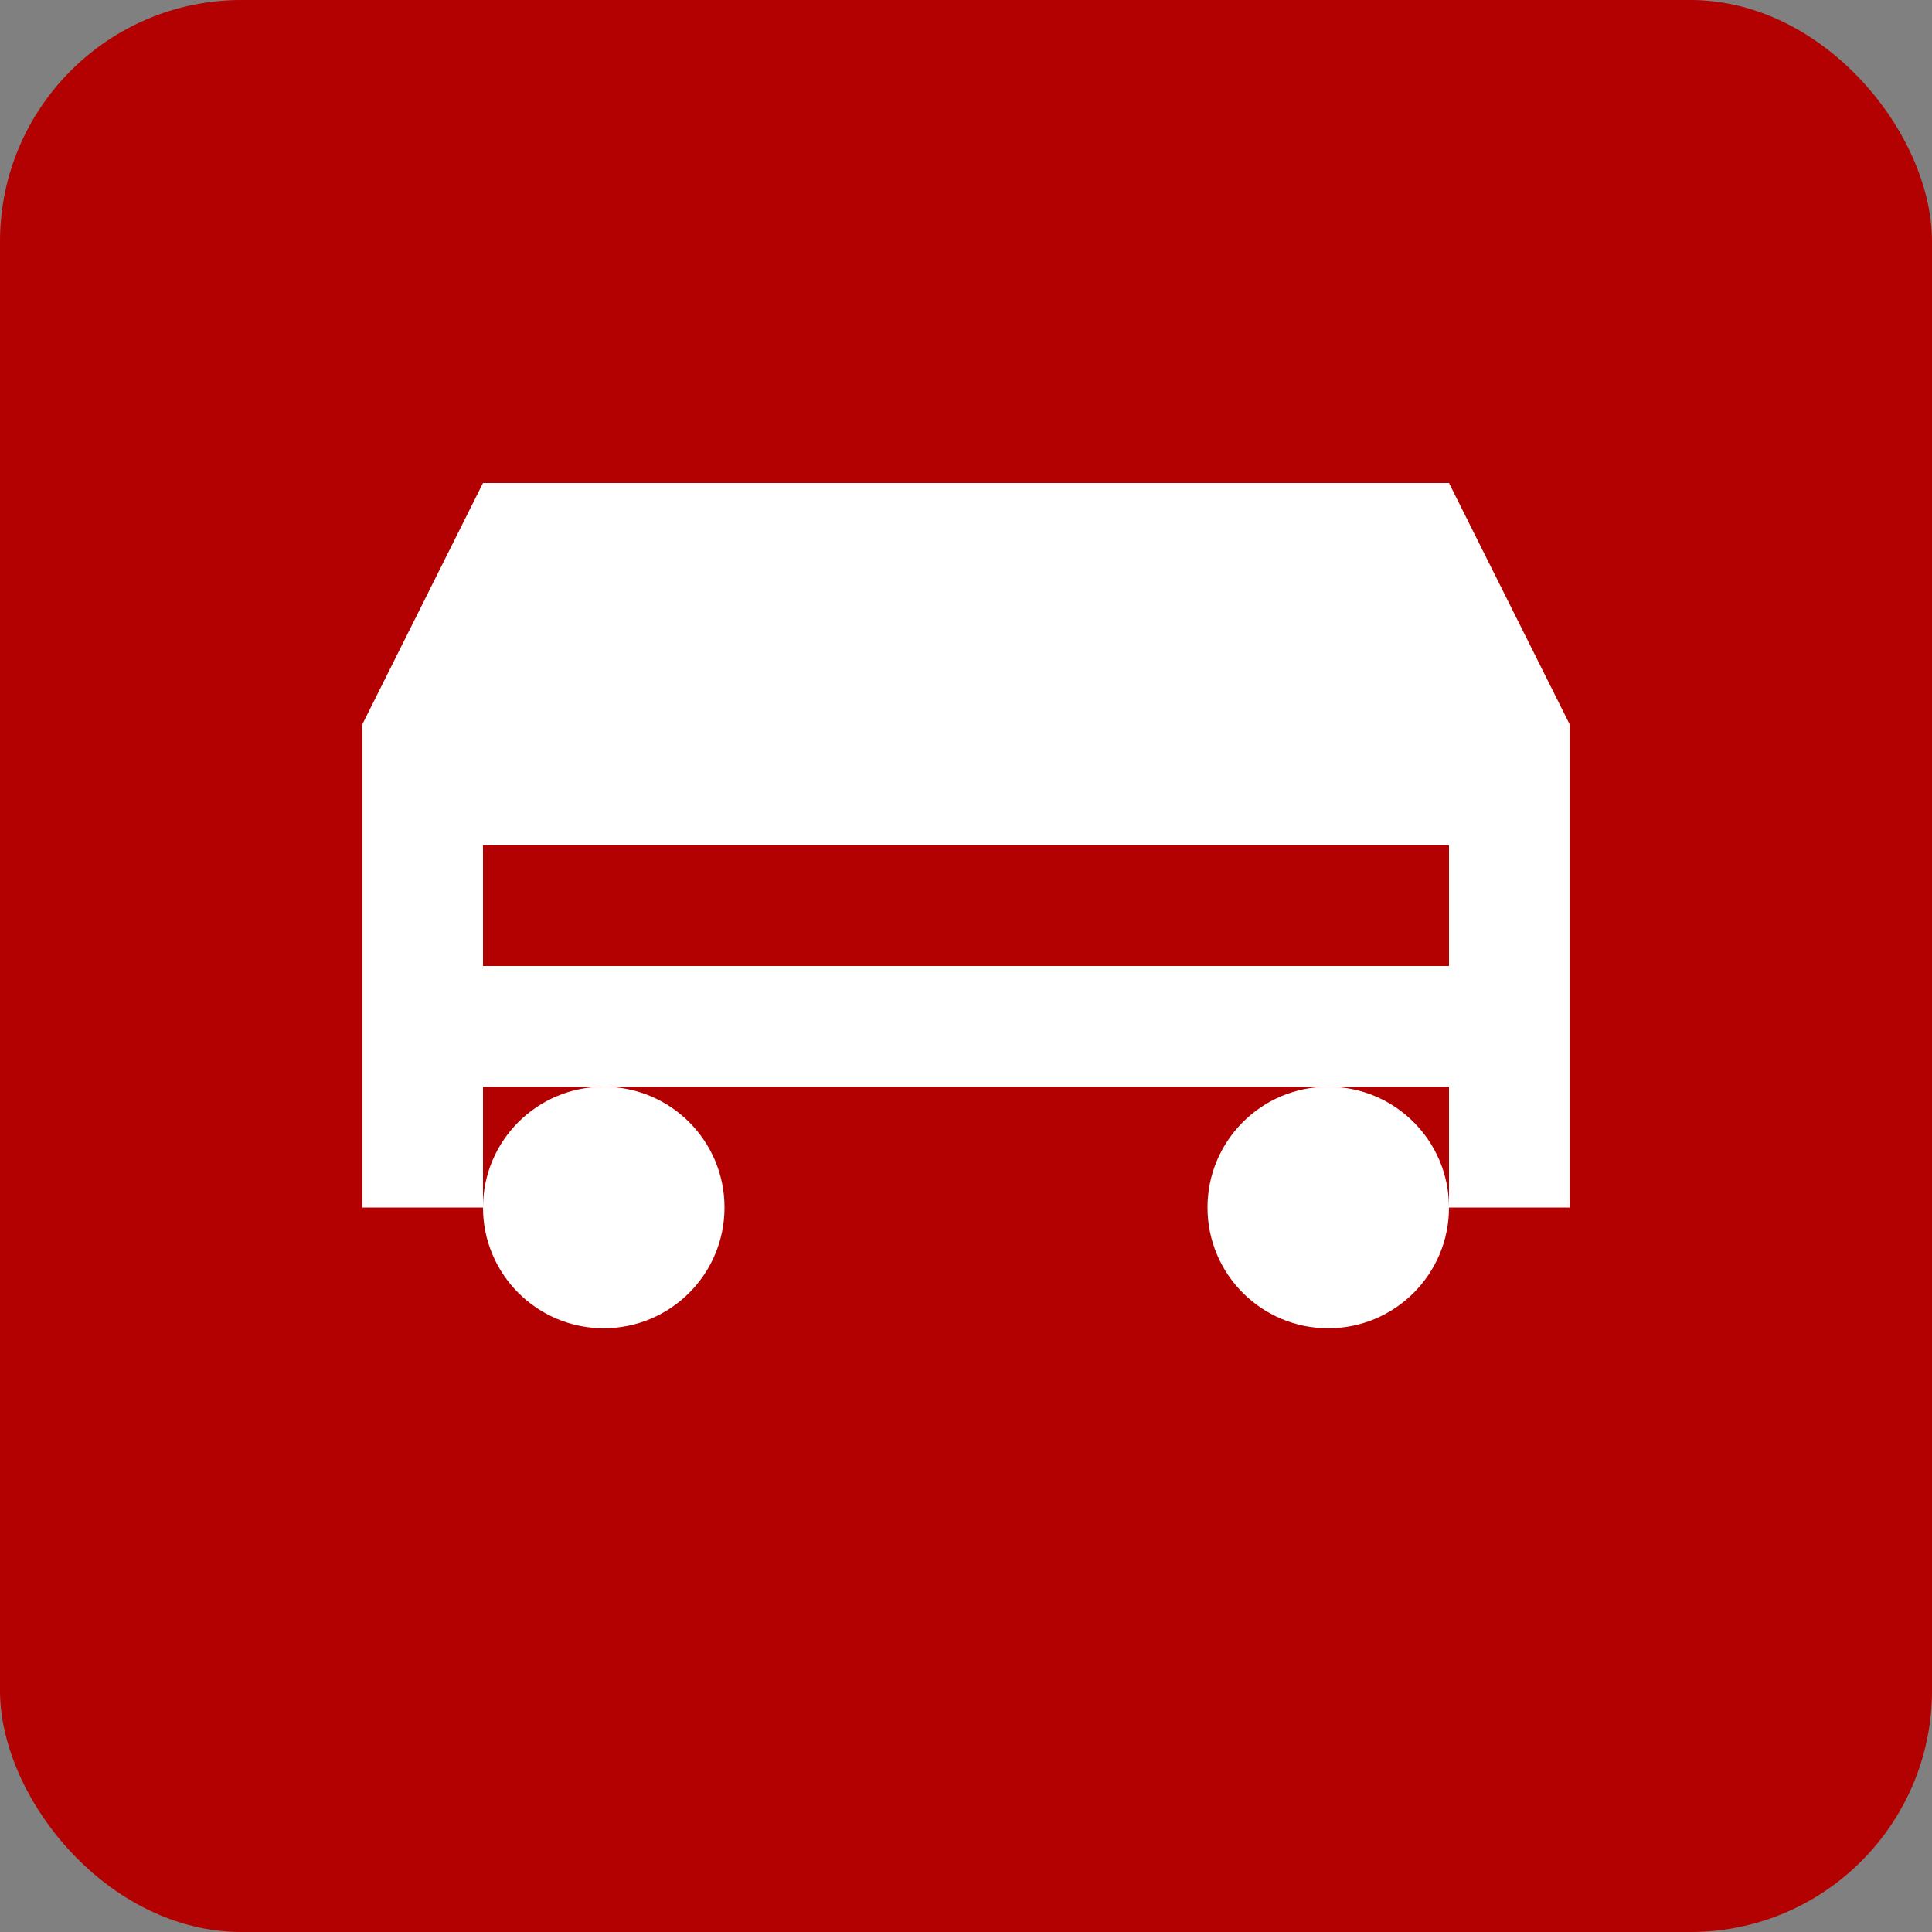 <svg width="32" height="32" viewBox="0 0 32 32" fill="none" xmlns="http://www.w3.org/2000/svg">
  <rect x="0" y="0" width="32" height="32" fill="#808080" stroke="none"/>
  <rect width="32" height="32" rx="4" fill="#b30000"/>
  <path d="M8 20C8 18.895 8.895 18 10 18C11.105 18 12 18.895 12 20C12 21.105 11.105 22 10 22C8.895 22 8 21.105 8 20Z" fill="white"/>
  <path d="M20 20C20 18.895 20.895 18 22 18C23.105 18 24 18.895 24 20C24 21.105 23.105 22 22 22C20.895 22 20 21.105 20 20Z" fill="white"/>
  <path d="M6 12L8 8H24L26 12V20H24V18H8V20H6V12Z" fill="white"/>
  <path d="M8 14H24V16H8V14Z" fill="#b30000"/>
</svg>
